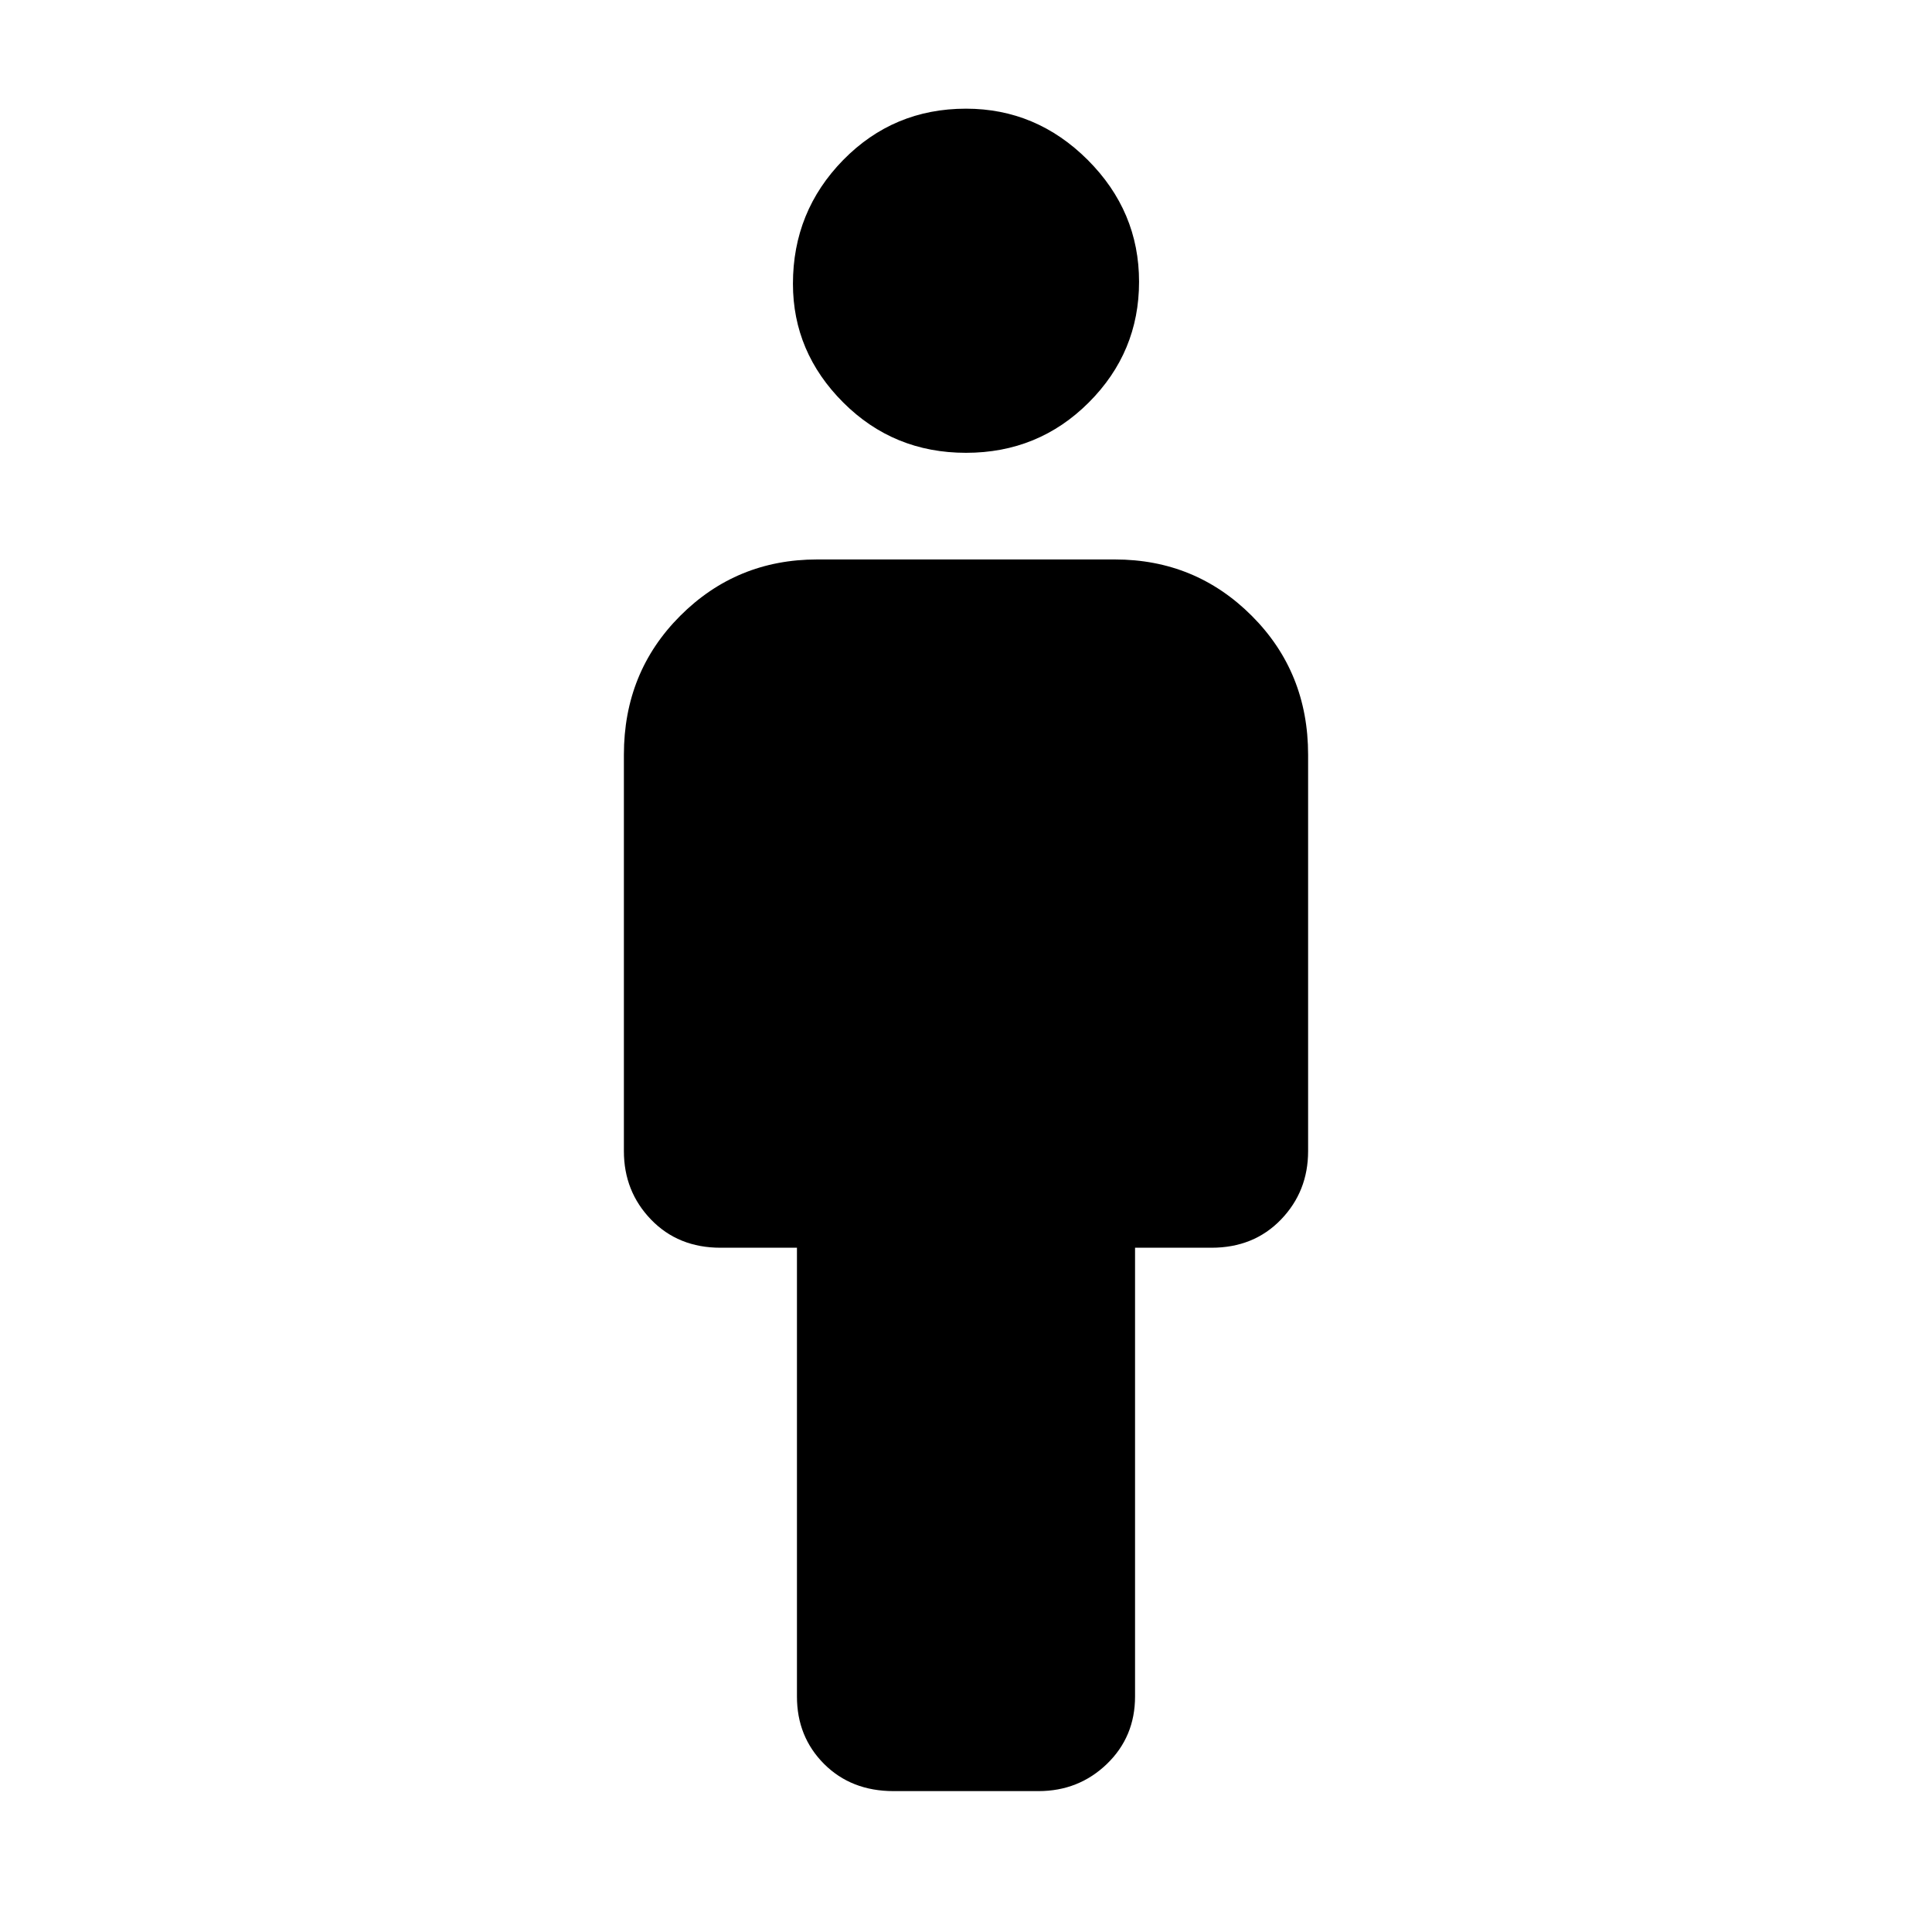 <svg xmlns="http://www.w3.org/2000/svg" height="40" width="40"><path d="M18.5 37.083q-.875 0-1.438-.562-.562-.563-.562-1.396v-9.292h-1.583q-.875 0-1.438-.583-.562-.583-.562-1.417v-8.208q0-1.708 1.166-2.875 1.167-1.167 2.834-1.167h6.166q1.667 0 2.834 1.167 1.166 1.167 1.166 2.875v8.208q0 .834-.562 1.417-.563.583-1.438.583H23.5v9.292q0 .833-.583 1.396-.584.562-1.417.562ZM20 9.375q-1.5 0-2.542-1.042-1.041-1.041-1.041-2.458 0-1.5 1.041-2.563Q18.5 2.25 20 2.25q1.458 0 2.521 1.062 1.062 1.063 1.062 2.521 0 1.459-1.041 2.5Q21.5 9.375 20 9.375Z"/></svg>